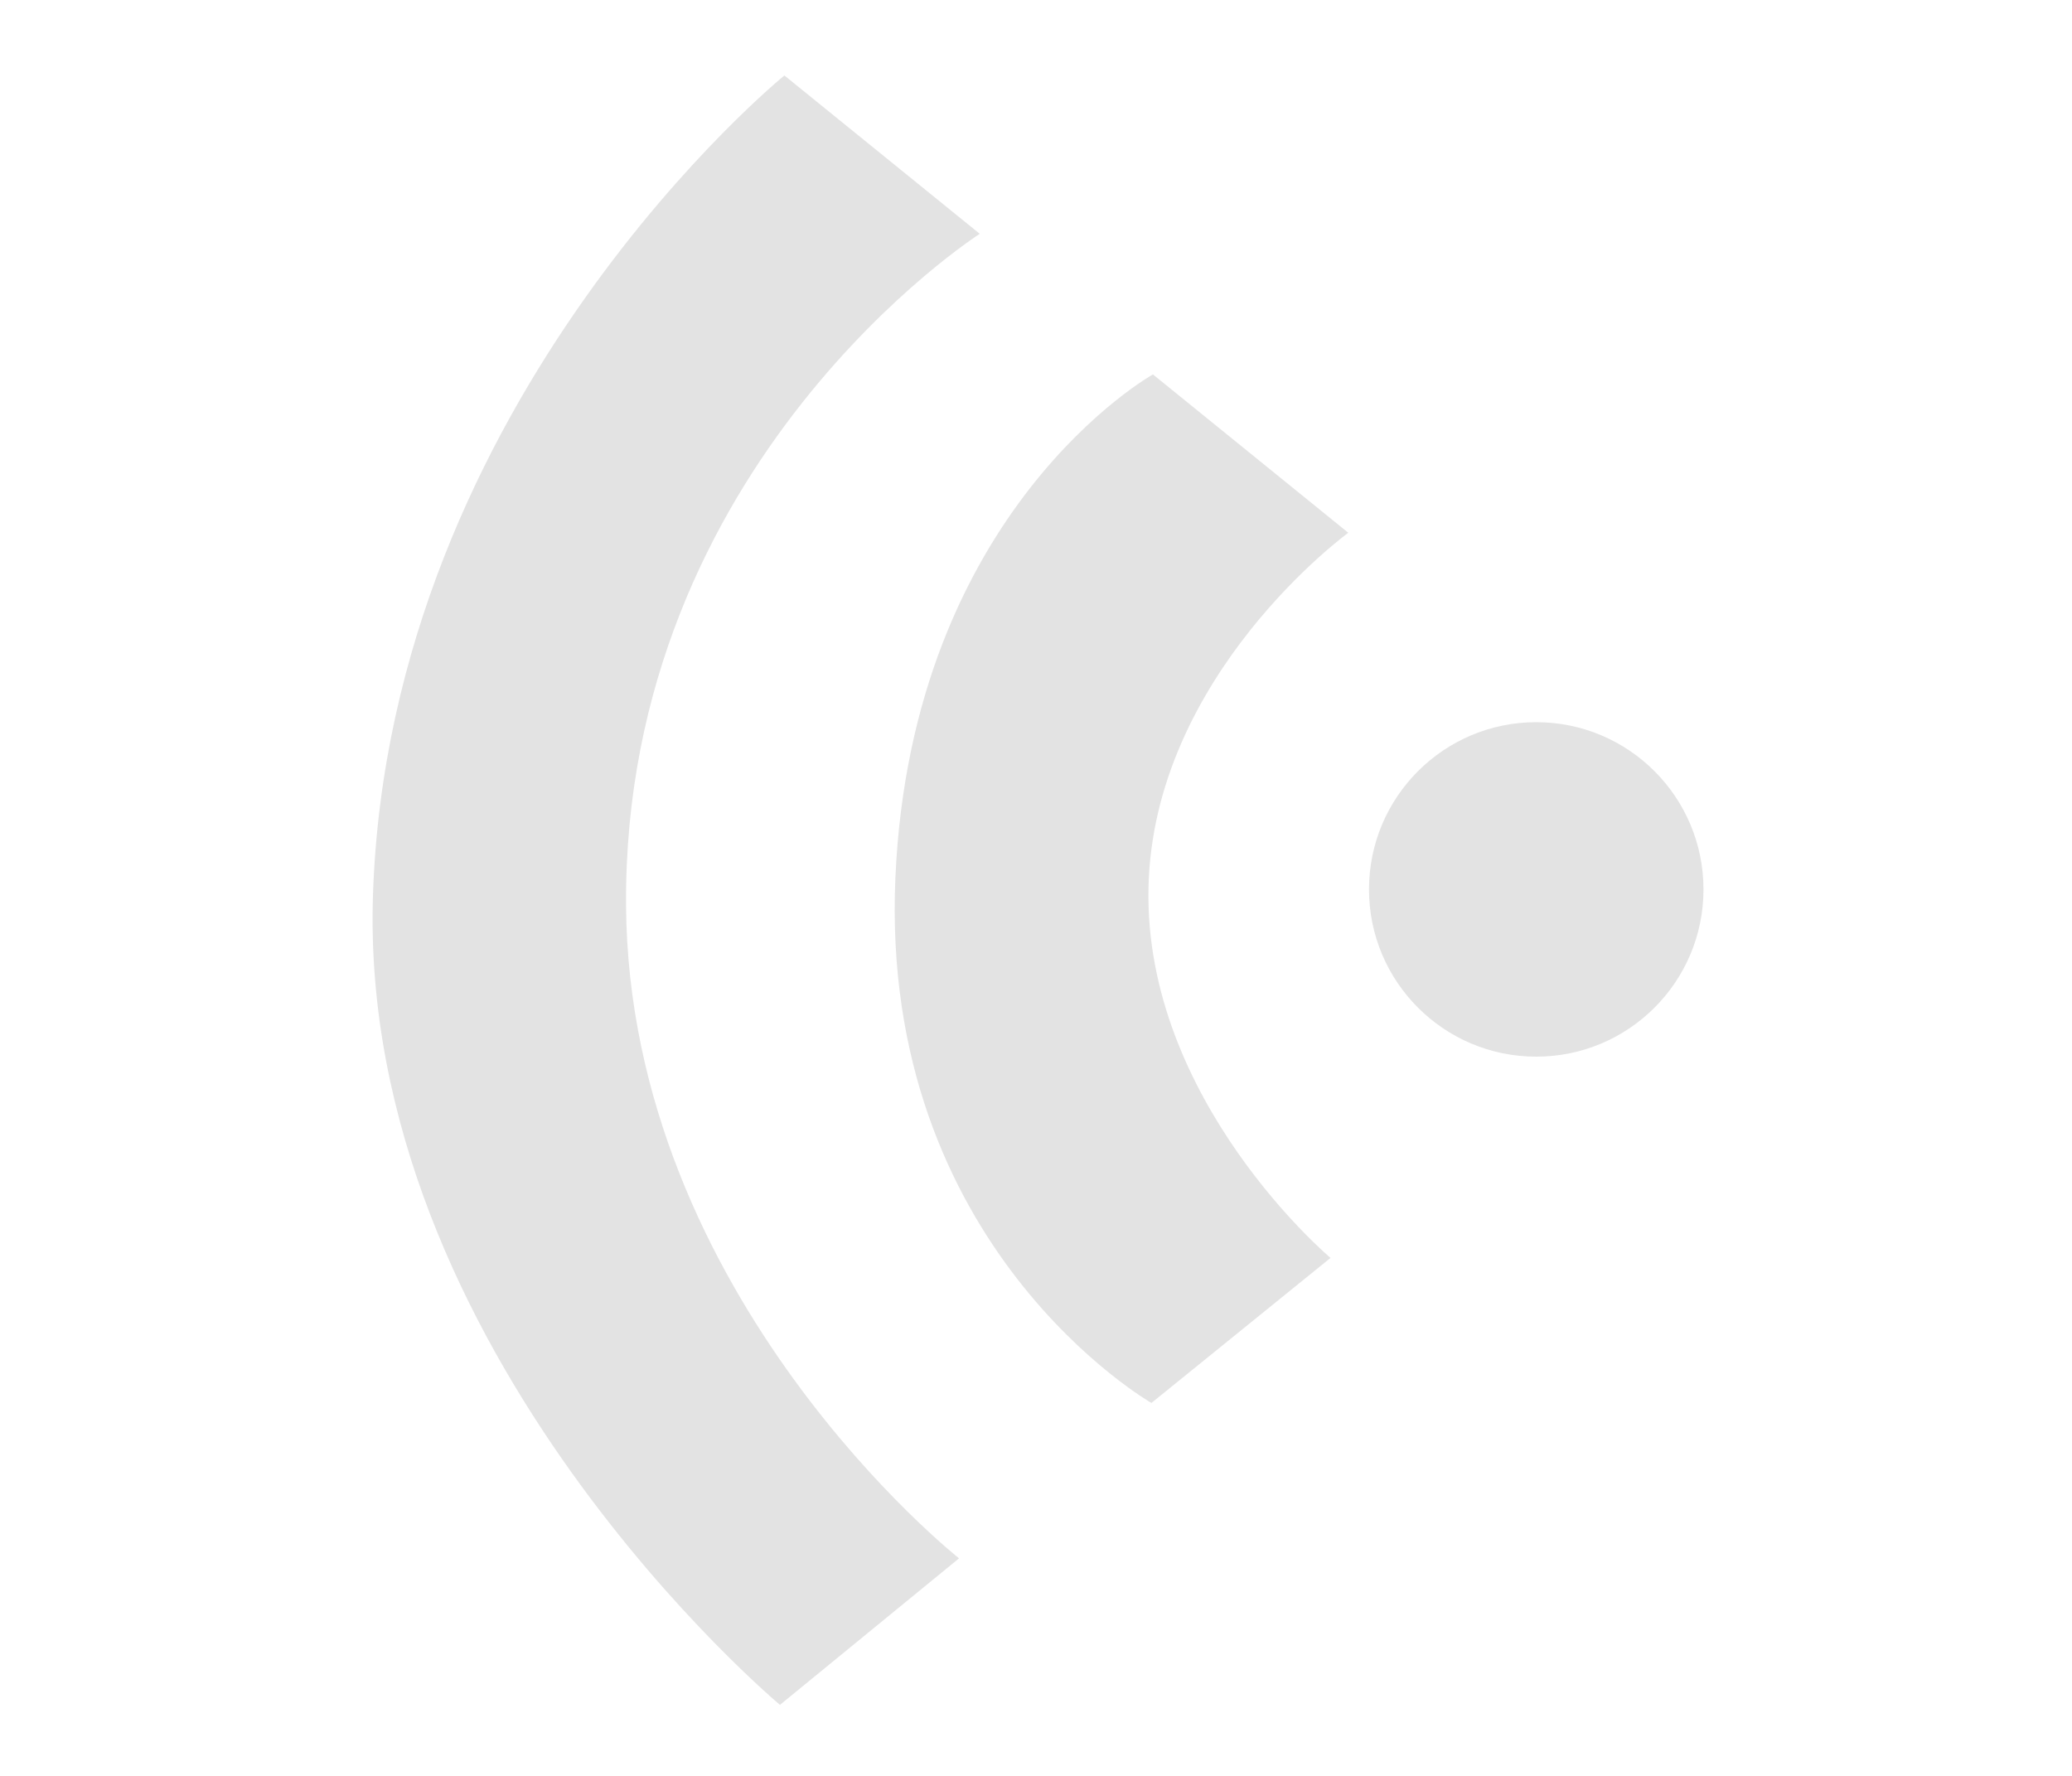 <?xml version="1.0" encoding="utf-8"?>
<!DOCTYPE svg PUBLIC "-//W3C//DTD SVG 1.1//EN" "http://www.w3.org/Graphics/SVG/1.1/DTD/svg11.dtd">
<svg version="1.1" id="Calque_1" xmlns="http://www.w3.org/2000/svg" xmlns:xlink="http://www.w3.org/1999/xlink" x="0px" y="0px"
	 width="14px" height="12px" viewBox="0 0 14 12" enable-background="new 0 0 14 12" xml:space="preserve">
<circle fill="#E3E3E3" cx="10.38" cy="6.01" r="1.13"/>
<path fill="#E3E3E3" d="M7.78,9.48c0,0-1.84-1.05-1.73-3.55c0.11-2.49,1.74-3.4,1.74-3.4L9.11,3.6c0,0-1.32,0.96-1.35,2.4
	C7.73,7.44,8.99,8.5,8.99,8.5L7.78,9.48z"/>
<path fill="#E3E3E3" d="M5.27,11.52c0,0-2.85-2.38-2.75-5.47c0.11-3.37,2.78-5.54,2.78-5.54l1.32,1.07c0,0-2.41,1.54-2.39,4.54
	c0.02,2.65,2.25,4.41,2.25,4.41L5.27,11.52z"/>
</svg>
